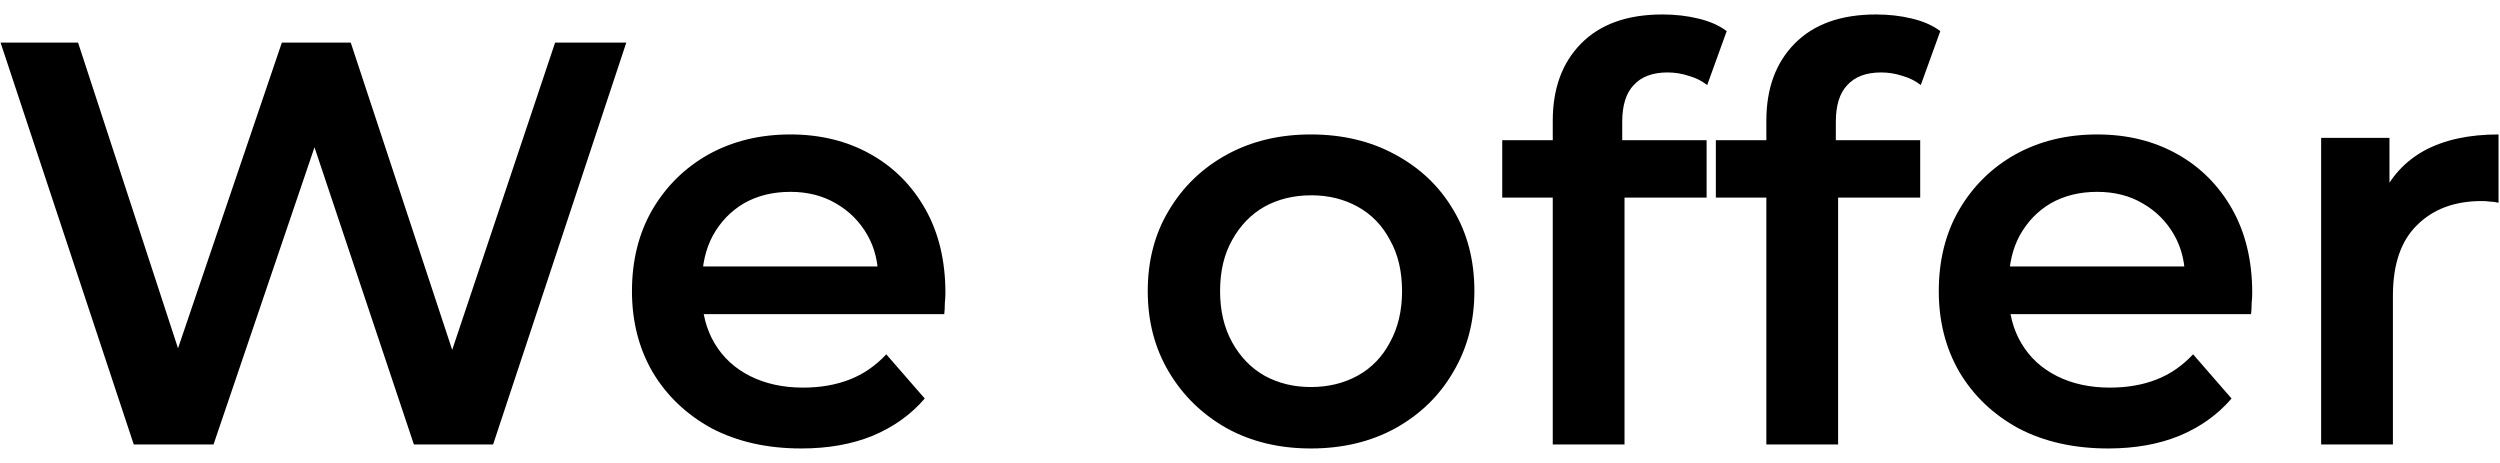 <svg width="135" height="25" viewBox="0 0 135 25" fill="none" xmlns="http://www.w3.org/2000/svg">
<path d="M7.222 24L0.03 2.3H4.215L10.632 21.923H8.555L15.22 2.3H18.94L25.419 21.923H23.404L29.976 2.3H33.82L26.628 24H22.35L16.429 6.299H17.545L11.531 24H7.222ZM43.271 24.217C41.432 24.217 39.82 23.855 38.435 23.132C37.071 22.388 36.007 21.375 35.242 20.094C34.498 18.813 34.126 17.356 34.126 15.723C34.126 14.07 34.488 12.613 35.211 11.352C35.955 10.071 36.968 9.068 38.249 8.345C39.551 7.622 41.029 7.26 42.682 7.26C44.294 7.26 45.731 7.611 46.991 8.314C48.252 9.017 49.244 10.009 49.967 11.29C50.691 12.571 51.052 14.08 51.052 15.816C51.052 15.981 51.042 16.167 51.021 16.374C51.021 16.581 51.011 16.777 50.99 16.963H37.195V14.39H48.944L47.425 15.196C47.446 14.245 47.25 13.408 46.836 12.685C46.423 11.962 45.855 11.393 45.131 10.98C44.429 10.567 43.612 10.36 42.682 10.36C41.732 10.36 40.895 10.567 40.171 10.98C39.469 11.393 38.911 11.972 38.497 12.716C38.105 13.439 37.908 14.297 37.908 15.289V15.909C37.908 16.901 38.136 17.779 38.59 18.544C39.045 19.309 39.686 19.898 40.512 20.311C41.339 20.724 42.29 20.931 43.364 20.931C44.294 20.931 45.131 20.786 45.875 20.497C46.619 20.208 47.281 19.753 47.859 19.133L49.936 21.52C49.192 22.388 48.252 23.06 47.115 23.535C45.999 23.99 44.718 24.217 43.271 24.217ZM70.782 24.217C69.087 24.217 67.579 23.855 66.256 23.132C64.933 22.388 63.889 21.375 63.125 20.094C62.36 18.813 61.978 17.356 61.978 15.723C61.978 14.07 62.36 12.613 63.125 11.352C63.889 10.071 64.933 9.068 66.256 8.345C67.579 7.622 69.087 7.26 70.782 7.26C72.497 7.26 74.016 7.622 75.339 8.345C76.682 9.068 77.726 10.06 78.47 11.321C79.234 12.582 79.617 14.049 79.617 15.723C79.617 17.356 79.234 18.813 78.47 20.094C77.726 21.375 76.682 22.388 75.339 23.132C74.016 23.855 72.497 24.217 70.782 24.217ZM70.782 20.9C71.733 20.9 72.58 20.693 73.324 20.28C74.068 19.867 74.647 19.267 75.06 18.482C75.494 17.697 75.711 16.777 75.711 15.723C75.711 14.648 75.494 13.729 75.06 12.964C74.647 12.179 74.068 11.579 73.324 11.166C72.58 10.753 71.743 10.546 70.813 10.546C69.862 10.546 69.015 10.753 68.271 11.166C67.547 11.579 66.969 12.179 66.535 12.964C66.101 13.729 65.884 14.648 65.884 15.723C65.884 16.777 66.101 17.697 66.535 18.482C66.969 19.267 67.547 19.867 68.271 20.28C69.015 20.693 69.852 20.9 70.782 20.9ZM83.849 24V6.516C83.849 4.78 84.356 3.395 85.368 2.362C86.402 1.308 87.869 0.781 89.77 0.781C90.452 0.781 91.093 0.853 91.692 0.998C92.312 1.143 92.829 1.37 93.242 1.68L92.188 4.594C91.899 4.367 91.568 4.201 91.196 4.098C90.824 3.974 90.442 3.912 90.049 3.912C89.243 3.912 88.634 4.139 88.22 4.594C87.807 5.028 87.6 5.689 87.6 6.578V8.438L87.724 10.174V24H83.849ZM81.121 10.67V7.57H92.157V10.67H81.121ZM95.383 24V6.516C95.383 4.78 95.89 3.395 96.903 2.362C97.936 1.308 99.403 0.781 101.304 0.781C101.986 0.781 102.627 0.853 103.226 0.998C103.846 1.143 104.363 1.37 104.776 1.68L103.722 4.594C103.433 4.367 103.102 4.201 102.73 4.098C102.358 3.974 101.976 3.912 101.583 3.912C100.777 3.912 100.168 4.139 99.754 4.594C99.341 5.028 99.135 5.689 99.135 6.578V8.438L99.258 10.174V24H95.383ZM92.656 10.67V7.57H103.691V10.67H92.656ZM113.839 24.217C111.999 24.217 110.387 23.855 109.003 23.132C107.639 22.388 106.574 21.375 105.81 20.094C105.066 18.813 104.694 17.356 104.694 15.723C104.694 14.07 105.055 12.613 105.779 11.352C106.523 10.071 107.535 9.068 108.817 8.345C110.119 7.622 111.596 7.26 113.25 7.26C114.862 7.26 116.298 7.611 117.559 8.314C118.819 9.017 119.811 10.009 120.535 11.29C121.258 12.571 121.62 14.08 121.62 15.816C121.62 15.981 121.609 16.167 121.589 16.374C121.589 16.581 121.578 16.777 121.558 16.963H107.763V14.39H119.512L117.993 15.196C118.013 14.245 117.817 13.408 117.404 12.685C116.99 11.962 116.422 11.393 115.699 10.98C114.996 10.567 114.18 10.36 113.25 10.36C112.299 10.36 111.462 10.567 110.739 10.98C110.036 11.393 109.478 11.972 109.065 12.716C108.672 13.439 108.476 14.297 108.476 15.289V15.909C108.476 16.901 108.703 17.779 109.158 18.544C109.612 19.309 110.253 19.898 111.08 20.311C111.906 20.724 112.857 20.931 113.932 20.931C114.862 20.931 115.699 20.786 116.443 20.497C117.187 20.208 117.848 19.753 118.427 19.133L120.504 21.52C119.76 22.388 118.819 23.06 117.683 23.535C116.567 23.99 115.285 24.217 113.839 24.217ZM125.342 24V7.446H129.031V12.003L128.597 10.67C129.093 9.554 129.868 8.707 130.922 8.128C131.996 7.549 133.329 7.26 134.921 7.26V10.949C134.755 10.908 134.6 10.887 134.456 10.887C134.311 10.866 134.166 10.856 134.022 10.856C132.554 10.856 131.387 11.29 130.519 12.158C129.651 13.005 129.217 14.276 129.217 15.971V24H125.342Z" fill="black"/>
</svg>
